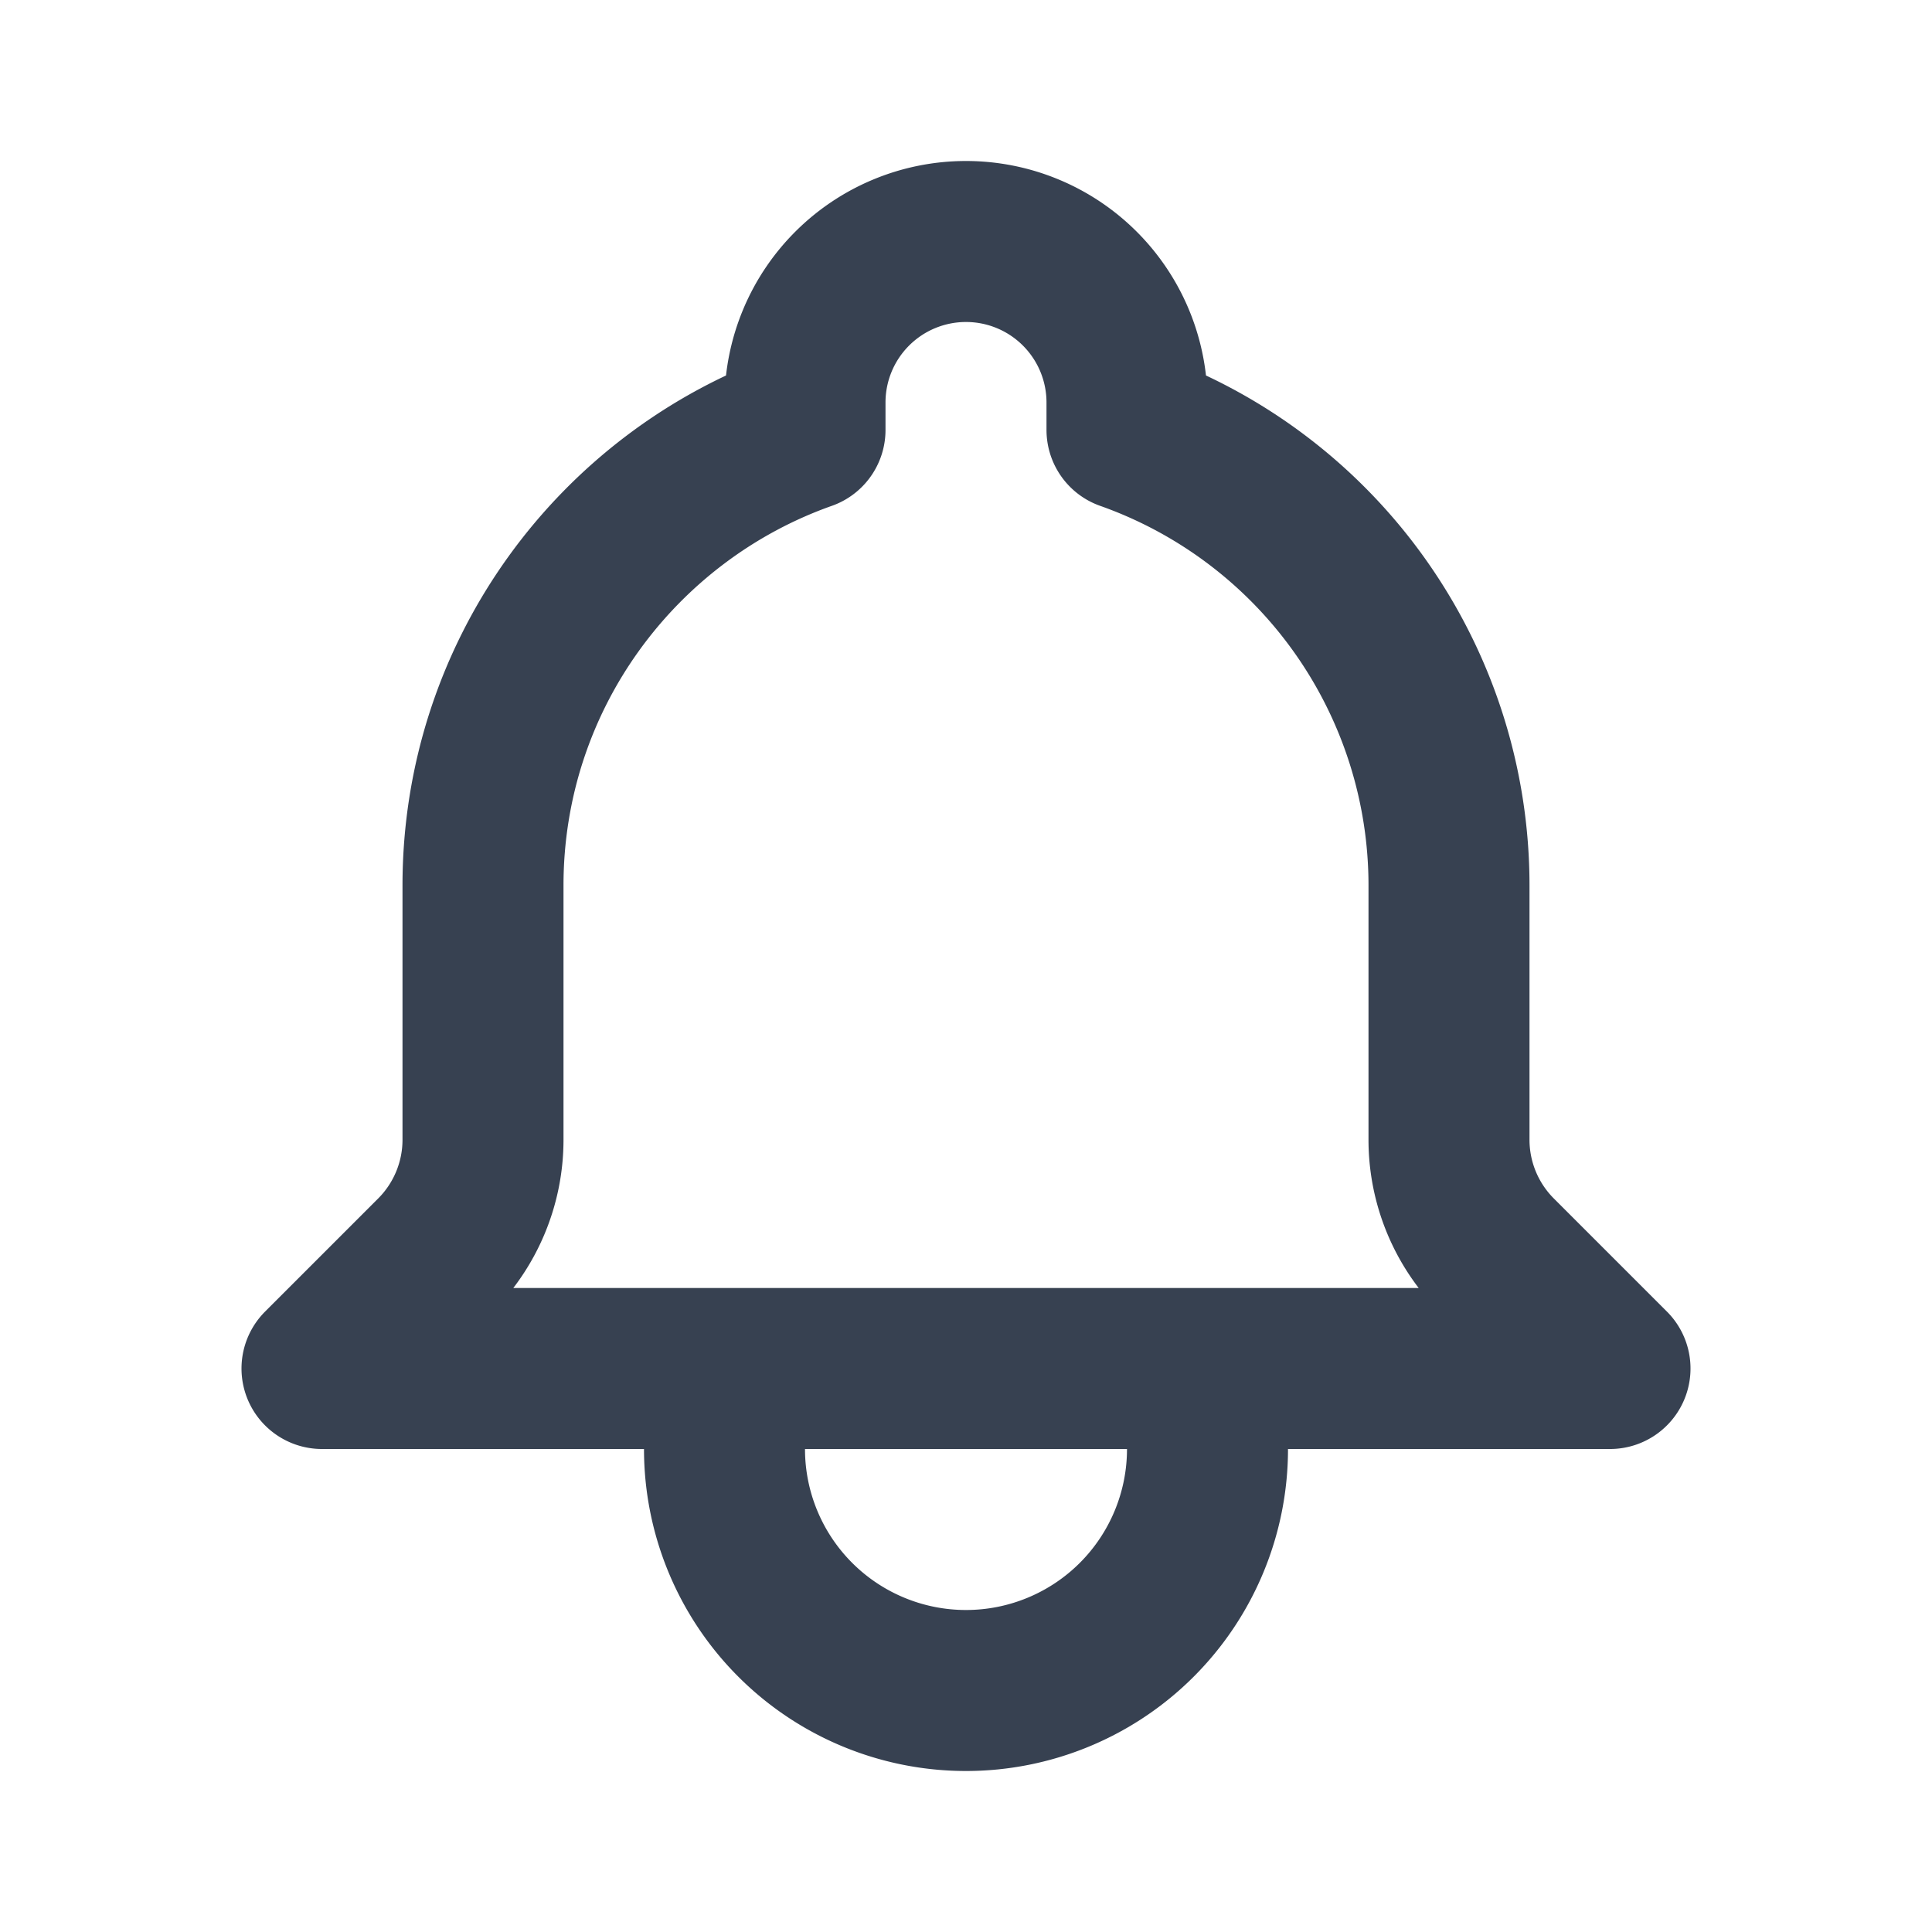 <svg xmlns:xlink="http://www.w3.org/1999/xlink" xmlns="http://www.w3.org/2000/svg" class="h-6 w-6" fill="none" viewBox="0 0 24 24" stroke="currentColor" width="24"  height="24" ><path stroke-linecap="round" stroke-linejoin="round" stroke-width="2px" d="M15 17h5l-1.405-1.405A2.032 2.032 0 0118 14.158V11a6.002 6.002 0 00-4-5.659V5a2 2 0 10-4 0v.341C7.67 6.165 6 8.388 6 11v3.159c0 .538-.214 1.055-.595 1.436L4 17h5m6 0v1a3 3 0 11-6 0v-1m6 0H9" stroke="#374151" fill="none"></path></svg>